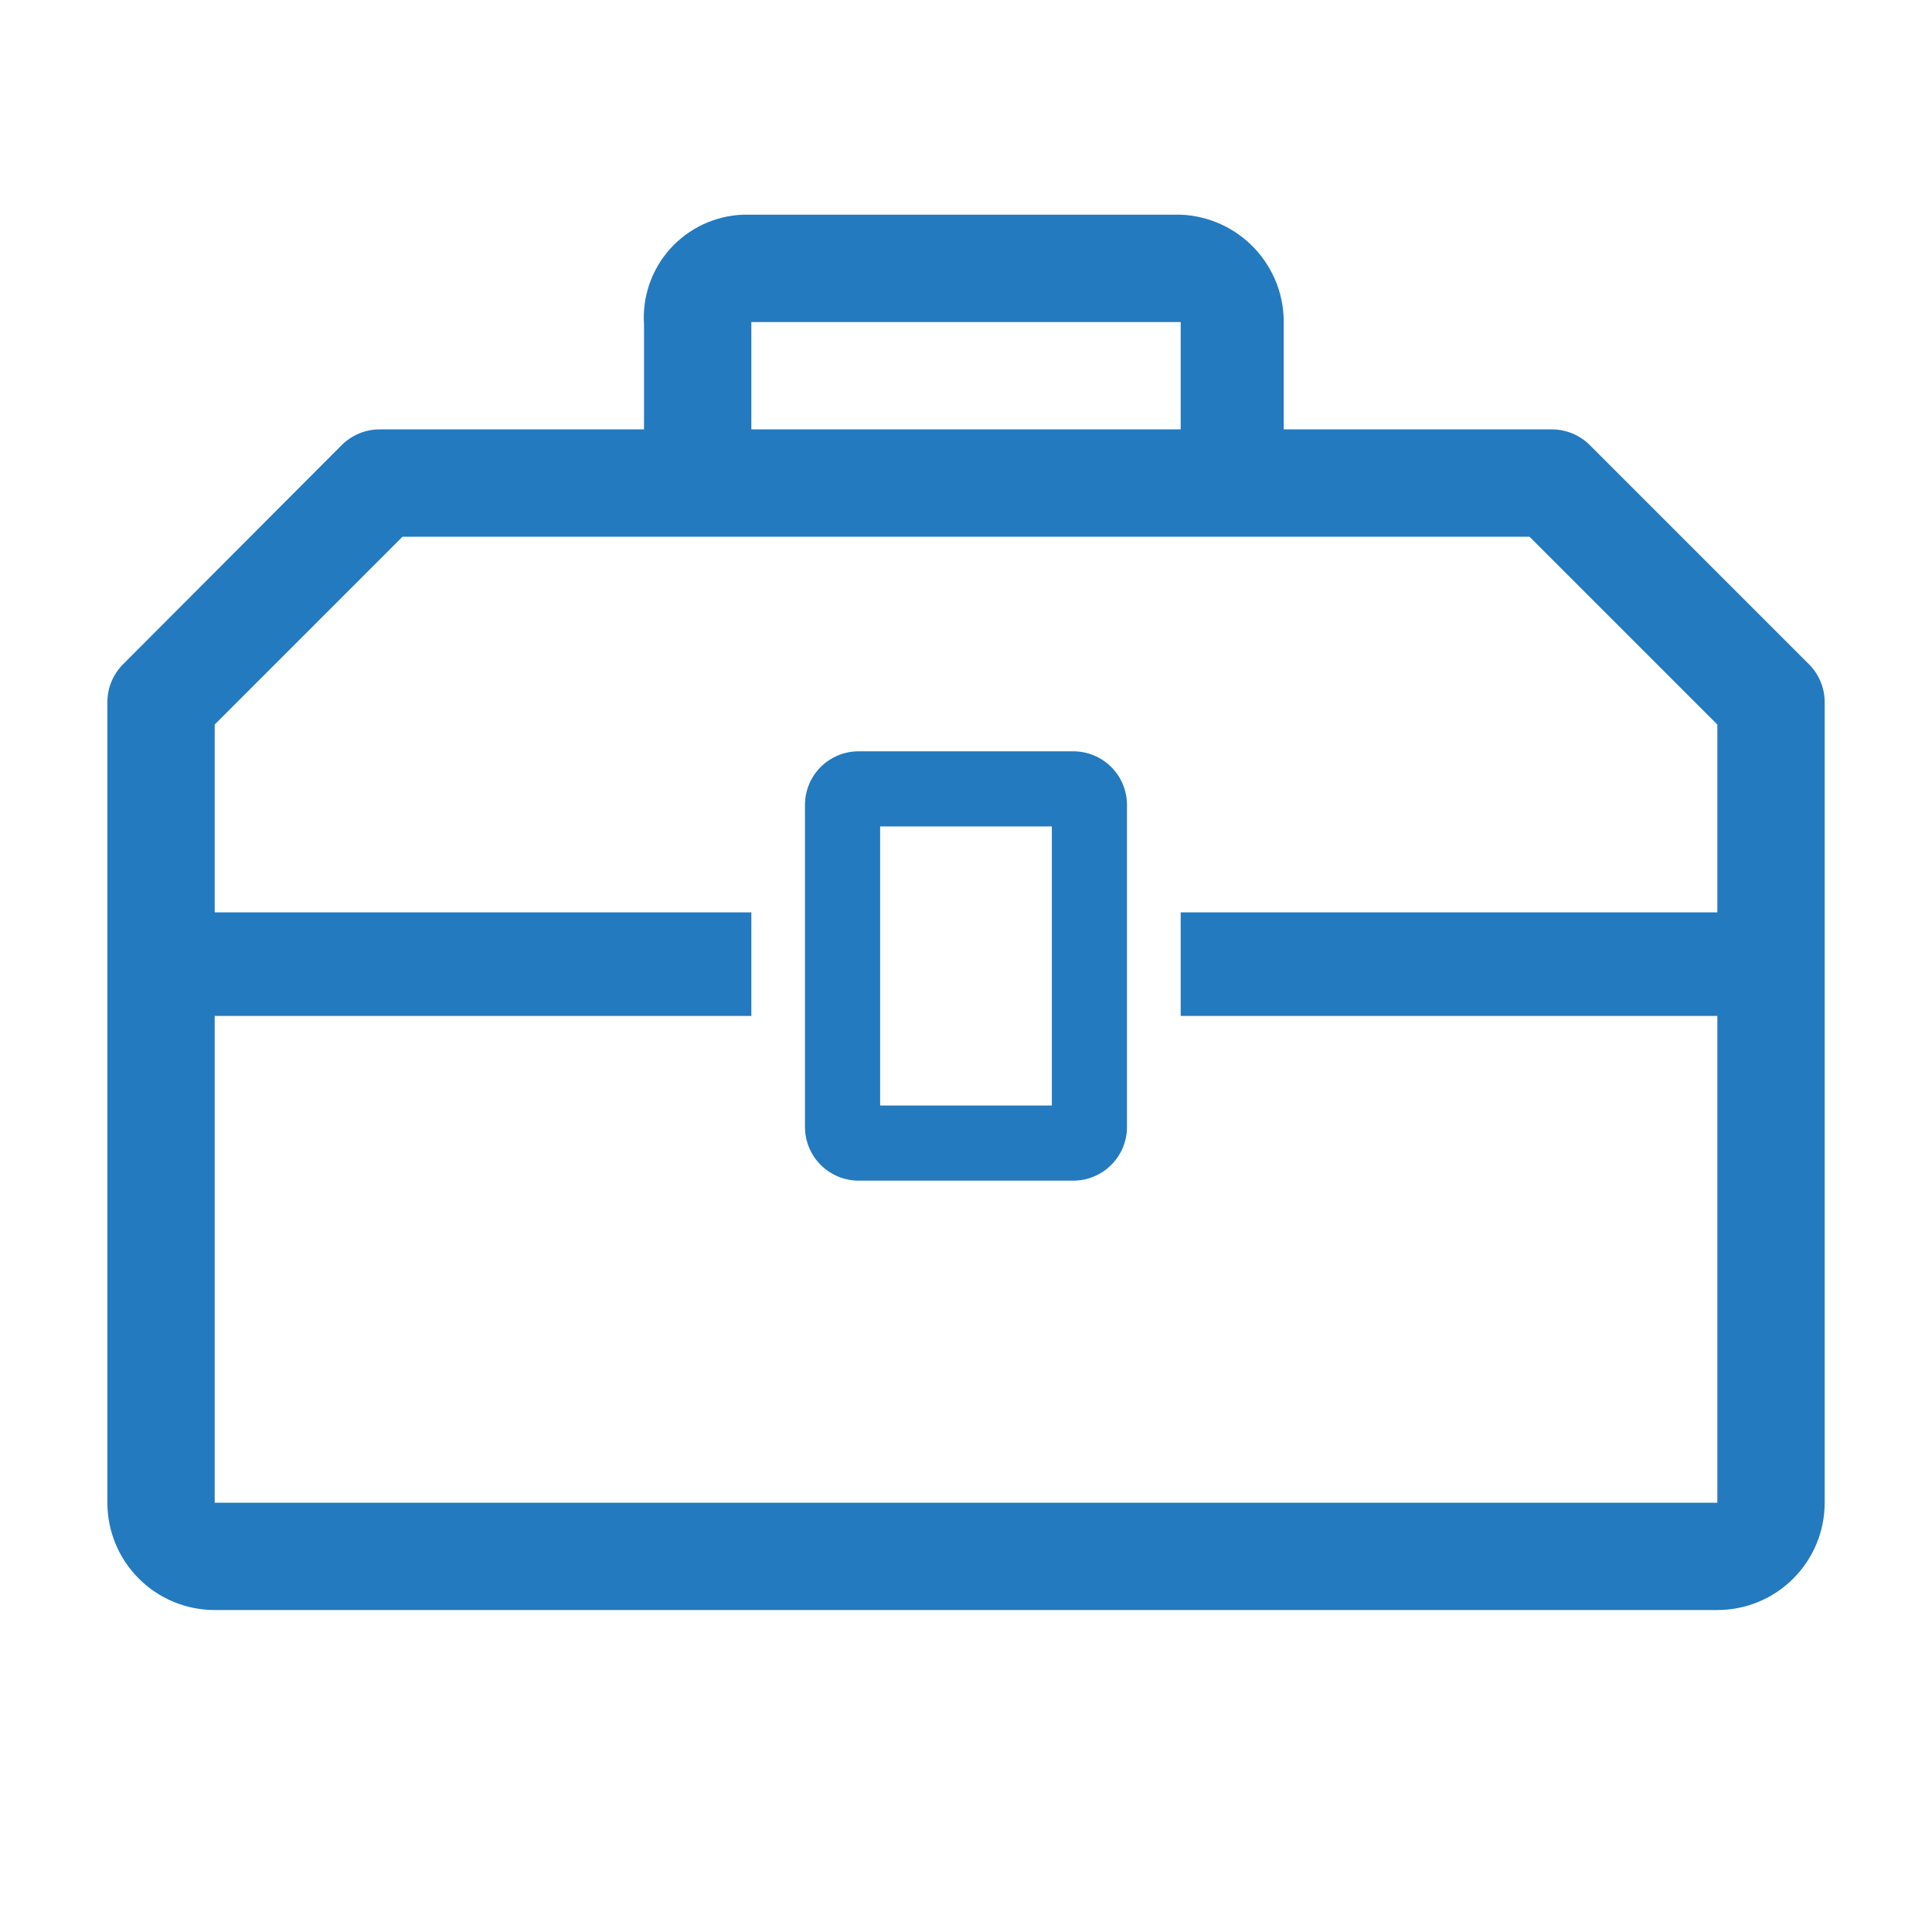 <svg width="40" height="40" viewBox="0 0 40 40" fill="none" xmlns="http://www.w3.org/2000/svg">
<path d="M22.222 15.555H17.777C17.482 15.555 17.2 15.672 16.991 15.88C16.783 16.088 16.666 16.371 16.666 16.666V23.332C16.666 23.627 16.783 23.91 16.991 24.118C17.2 24.326 17.482 24.444 17.777 24.444H22.222C22.516 24.444 22.799 24.326 23.007 24.118C23.216 23.91 23.333 23.627 23.333 23.332V16.666C23.333 16.371 23.216 16.088 23.007 15.88C22.799 15.672 22.516 15.555 22.222 15.555ZM21.777 22.888H18.222V17.11H21.777V22.888Z" fill="#237ABF"/>
<path d="M37.456 13.756L32.912 9.212C32.705 9.007 32.425 8.891 32.134 8.89H26.578V6.723C26.593 6.139 26.378 5.573 25.979 5.147C25.579 4.72 25.029 4.468 24.445 4.445H15.378C15.093 4.457 14.813 4.525 14.555 4.646C14.296 4.768 14.065 4.94 13.874 5.152C13.684 5.364 13.538 5.613 13.445 5.883C13.352 6.153 13.314 6.438 13.334 6.723V8.89H7.867C7.721 8.889 7.576 8.917 7.441 8.972C7.305 9.028 7.182 9.109 7.078 9.212L2.545 13.756C2.442 13.86 2.36 13.983 2.305 14.119C2.25 14.254 2.222 14.399 2.223 14.545V31.112C2.223 31.701 2.457 32.267 2.874 32.683C3.29 33.1 3.856 33.334 4.445 33.334H35.556C36.145 33.334 36.711 33.1 37.127 32.683C37.544 32.267 37.778 31.701 37.778 31.112V14.534C37.777 14.243 37.661 13.963 37.456 13.756V13.756ZM15.556 6.668H24.445V8.89H15.556V6.668ZM35.556 18.89H24.445V21.034H35.556V31.112H4.445V21.034H15.556V18.89H4.445V15.001L8.334 11.112H31.667L35.556 15.001V18.89Z" fill="#237ABF"/>
</svg>
